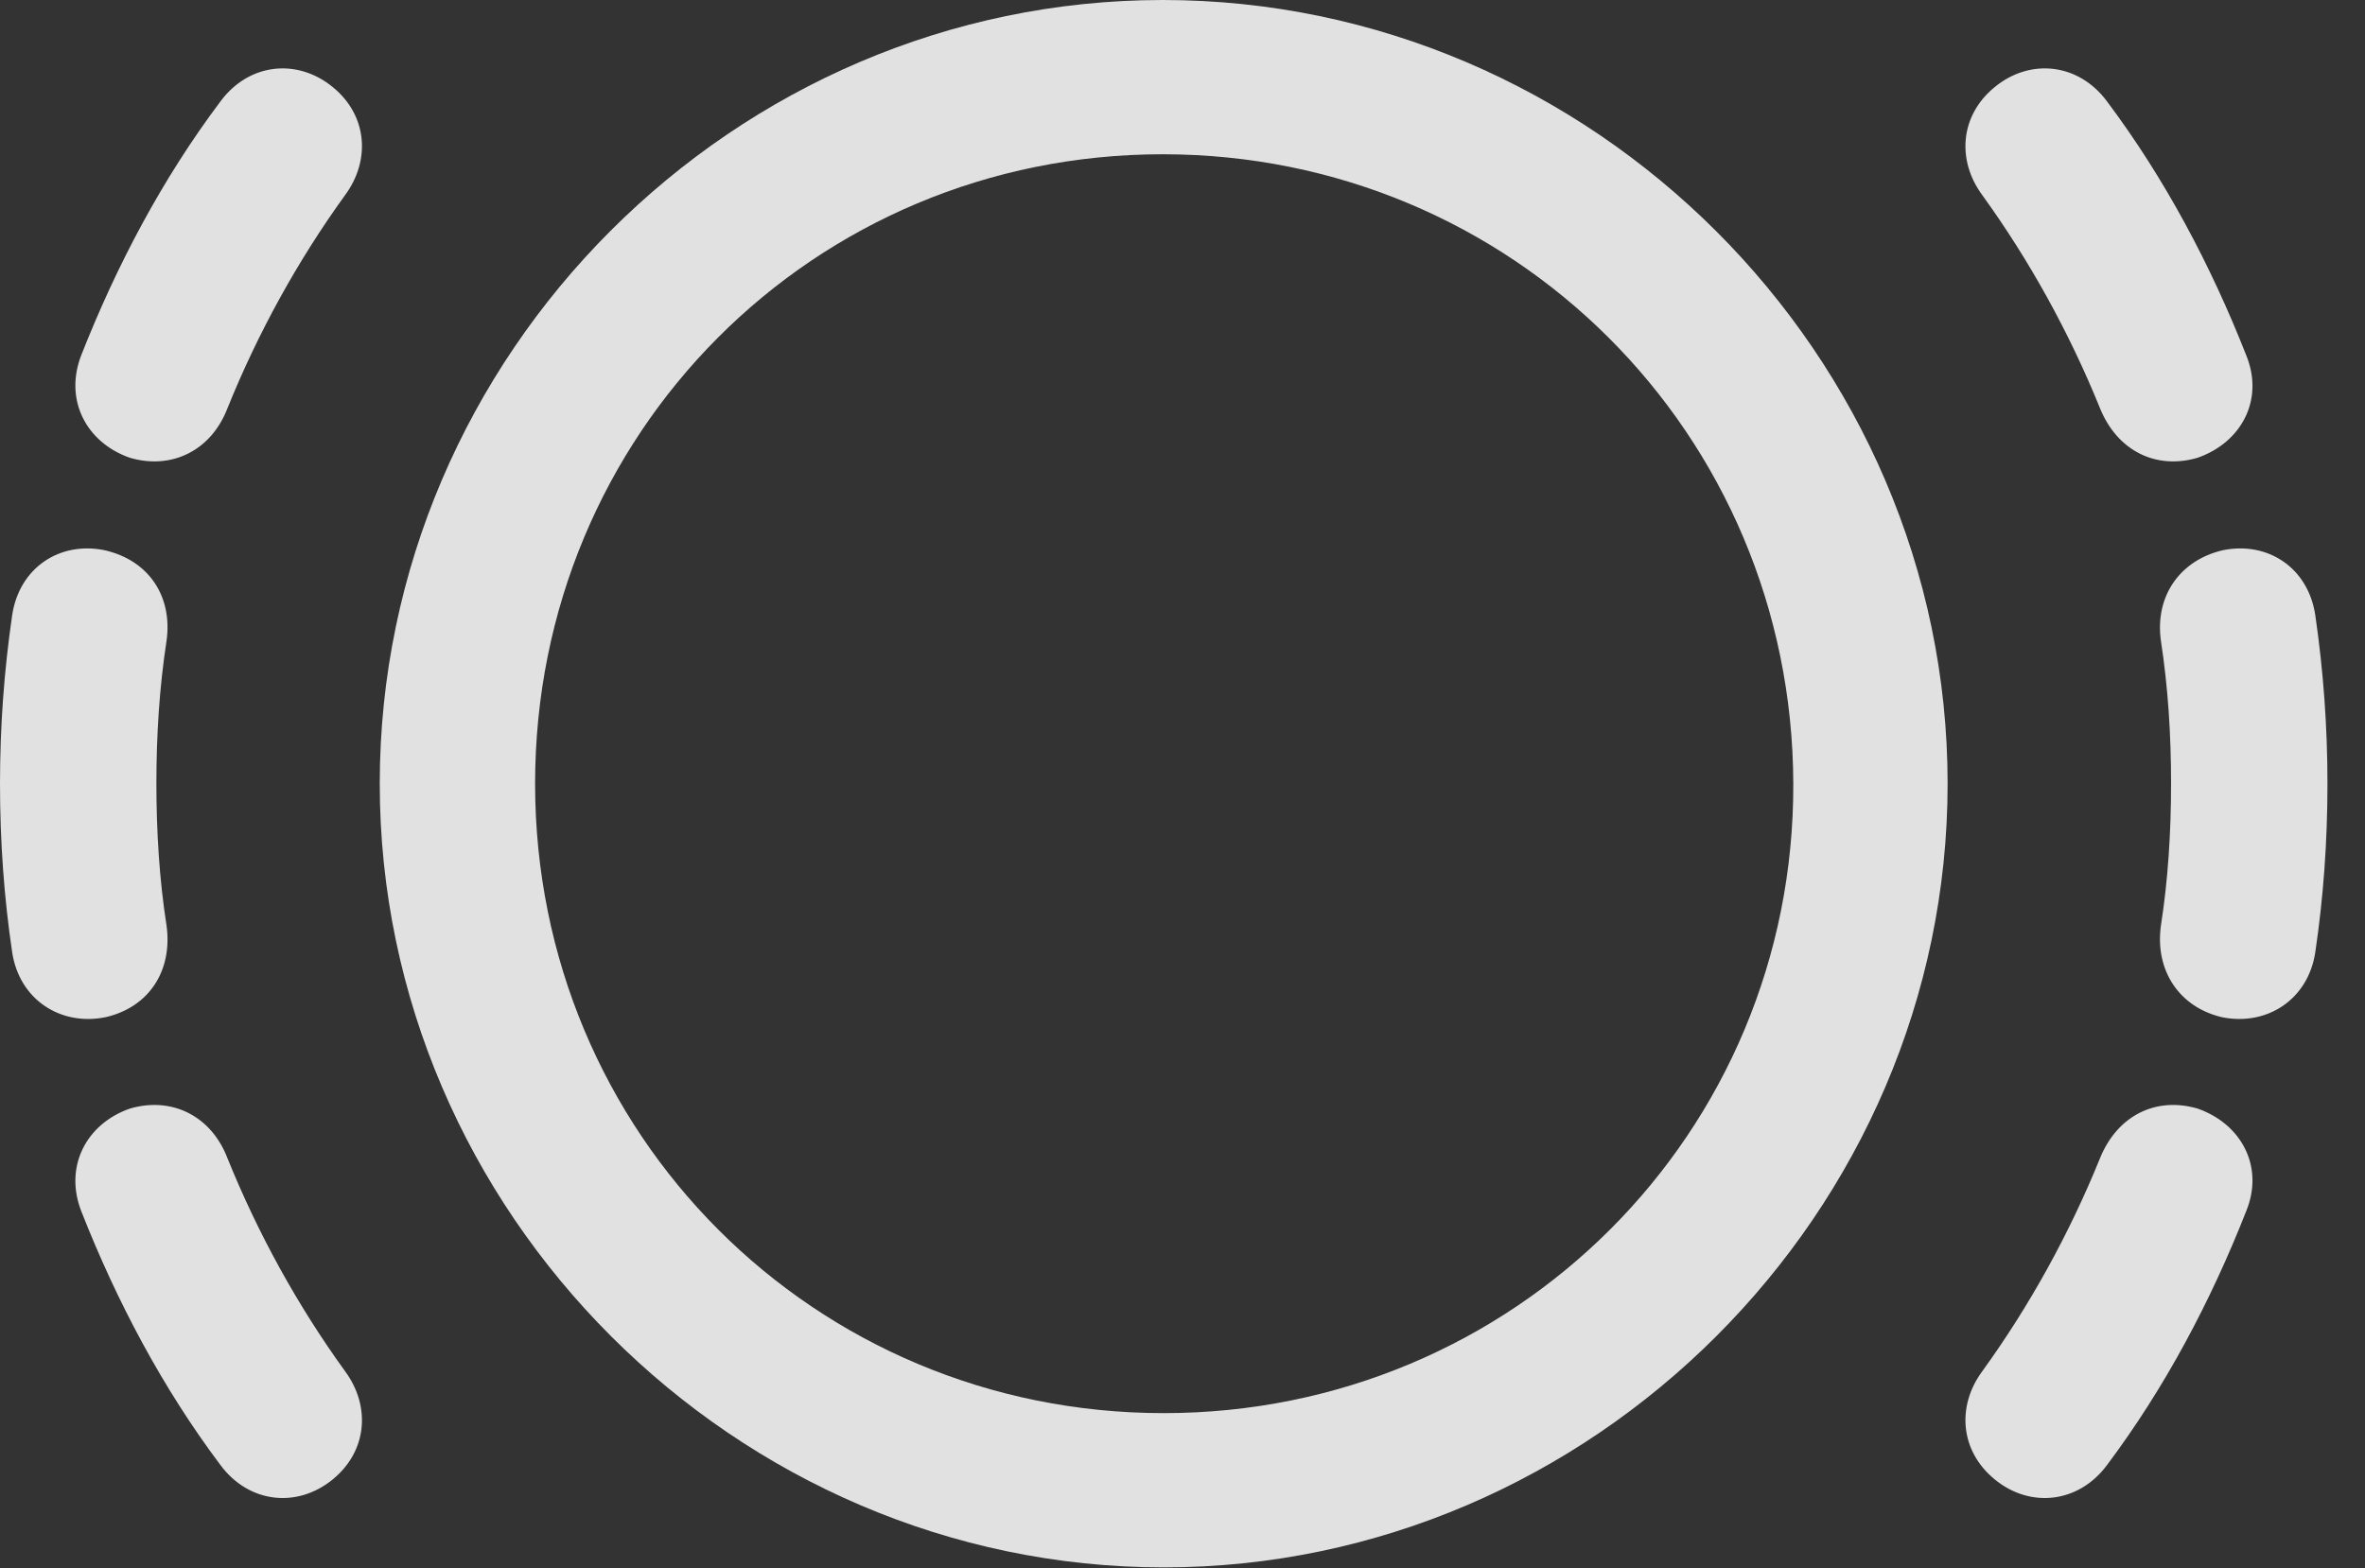 <?xml version="1.0" encoding="UTF-8"?>
<!--Generator: Apple Native CoreSVG 232.5-->
<!DOCTYPE svg
PUBLIC "-//W3C//DTD SVG 1.1//EN"
       "http://www.w3.org/Graphics/SVG/1.1/DTD/svg11.dtd">
<svg version="1.1" xmlns="http://www.w3.org/2000/svg" xmlns:xlink="http://www.w3.org/1999/xlink" width="22.744" height="15.088">
 <rect width="100%" height="100%" fill="#333333" stroke="none"/>
 <g>
  <rect height="15.088" opacity="0" width="22.744" x="0" y="0"/>
  <path d="M1.25 4.404C1.65 4.521 2.031 4.336 2.188 3.926C2.48 3.203 2.861 2.51 3.32 1.875C3.564 1.543 3.535 1.113 3.203 0.84C2.861 0.557 2.393 0.605 2.119 0.977C1.562 1.719 1.123 2.549 0.781 3.418C0.615 3.848 0.83 4.258 1.25 4.404ZM1.016 9.785C1.436 9.688 1.66 9.336 1.602 8.906C1.533 8.467 1.504 7.998 1.504 7.539C1.504 7.07 1.533 6.611 1.602 6.162C1.66 5.742 1.436 5.391 1.006 5.293C0.576 5.205 0.186 5.459 0.117 5.918C0.039 6.455 0 6.992 0 7.539C0 8.096 0.039 8.633 0.117 9.16C0.186 9.619 0.586 9.873 1.016 9.785ZM3.203 14.229C3.535 13.955 3.564 13.525 3.32 13.193C2.861 12.559 2.48 11.865 2.188 11.143C2.031 10.732 1.65 10.547 1.25 10.664C0.83 10.81 0.615 11.221 0.781 11.65C1.123 12.52 1.562 13.35 2.119 14.092C2.393 14.463 2.861 14.512 3.203 14.229ZM21.133 4.404C21.553 4.258 21.777 3.848 21.602 3.418C21.26 2.549 20.82 1.719 20.264 0.977C19.99 0.605 19.521 0.557 19.18 0.84C18.848 1.113 18.818 1.543 19.062 1.875C19.521 2.51 19.902 3.203 20.195 3.926C20.361 4.336 20.732 4.521 21.133 4.404ZM21.367 9.785C21.797 9.873 22.197 9.619 22.266 9.16C22.344 8.633 22.383 8.096 22.383 7.539C22.383 6.992 22.344 6.455 22.266 5.918C22.197 5.459 21.807 5.205 21.377 5.293C20.957 5.391 20.723 5.742 20.781 6.162C20.85 6.611 20.879 7.07 20.879 7.539C20.879 7.998 20.85 8.467 20.781 8.906C20.723 9.336 20.957 9.688 21.367 9.785ZM19.18 14.229C19.521 14.512 19.99 14.463 20.264 14.092C20.82 13.35 21.26 12.52 21.602 11.65C21.777 11.221 21.553 10.81 21.133 10.664C20.732 10.547 20.361 10.732 20.195 11.143C19.902 11.865 19.521 12.559 19.062 13.193C18.818 13.525 18.848 13.955 19.18 14.229Z" fill="#ffffff" fill-opacity="0.85"/>
  <path d="M11.191 15.078C15.312 15.078 18.73 11.66 18.73 7.539C18.73 3.418 15.312 0 11.182 0C7.061 0 3.652 3.408 3.652 7.539C3.652 11.66 7.07 15.078 11.191 15.078ZM11.191 13.594C7.832 13.594 5.146 10.908 5.146 7.539C5.146 4.17 7.822 1.484 11.182 1.484C14.541 1.484 17.236 4.17 17.246 7.539C17.256 10.898 14.56 13.594 11.191 13.594Z" fill="#ffffff" fill-opacity="0.85"/>
 </g>
</svg>
